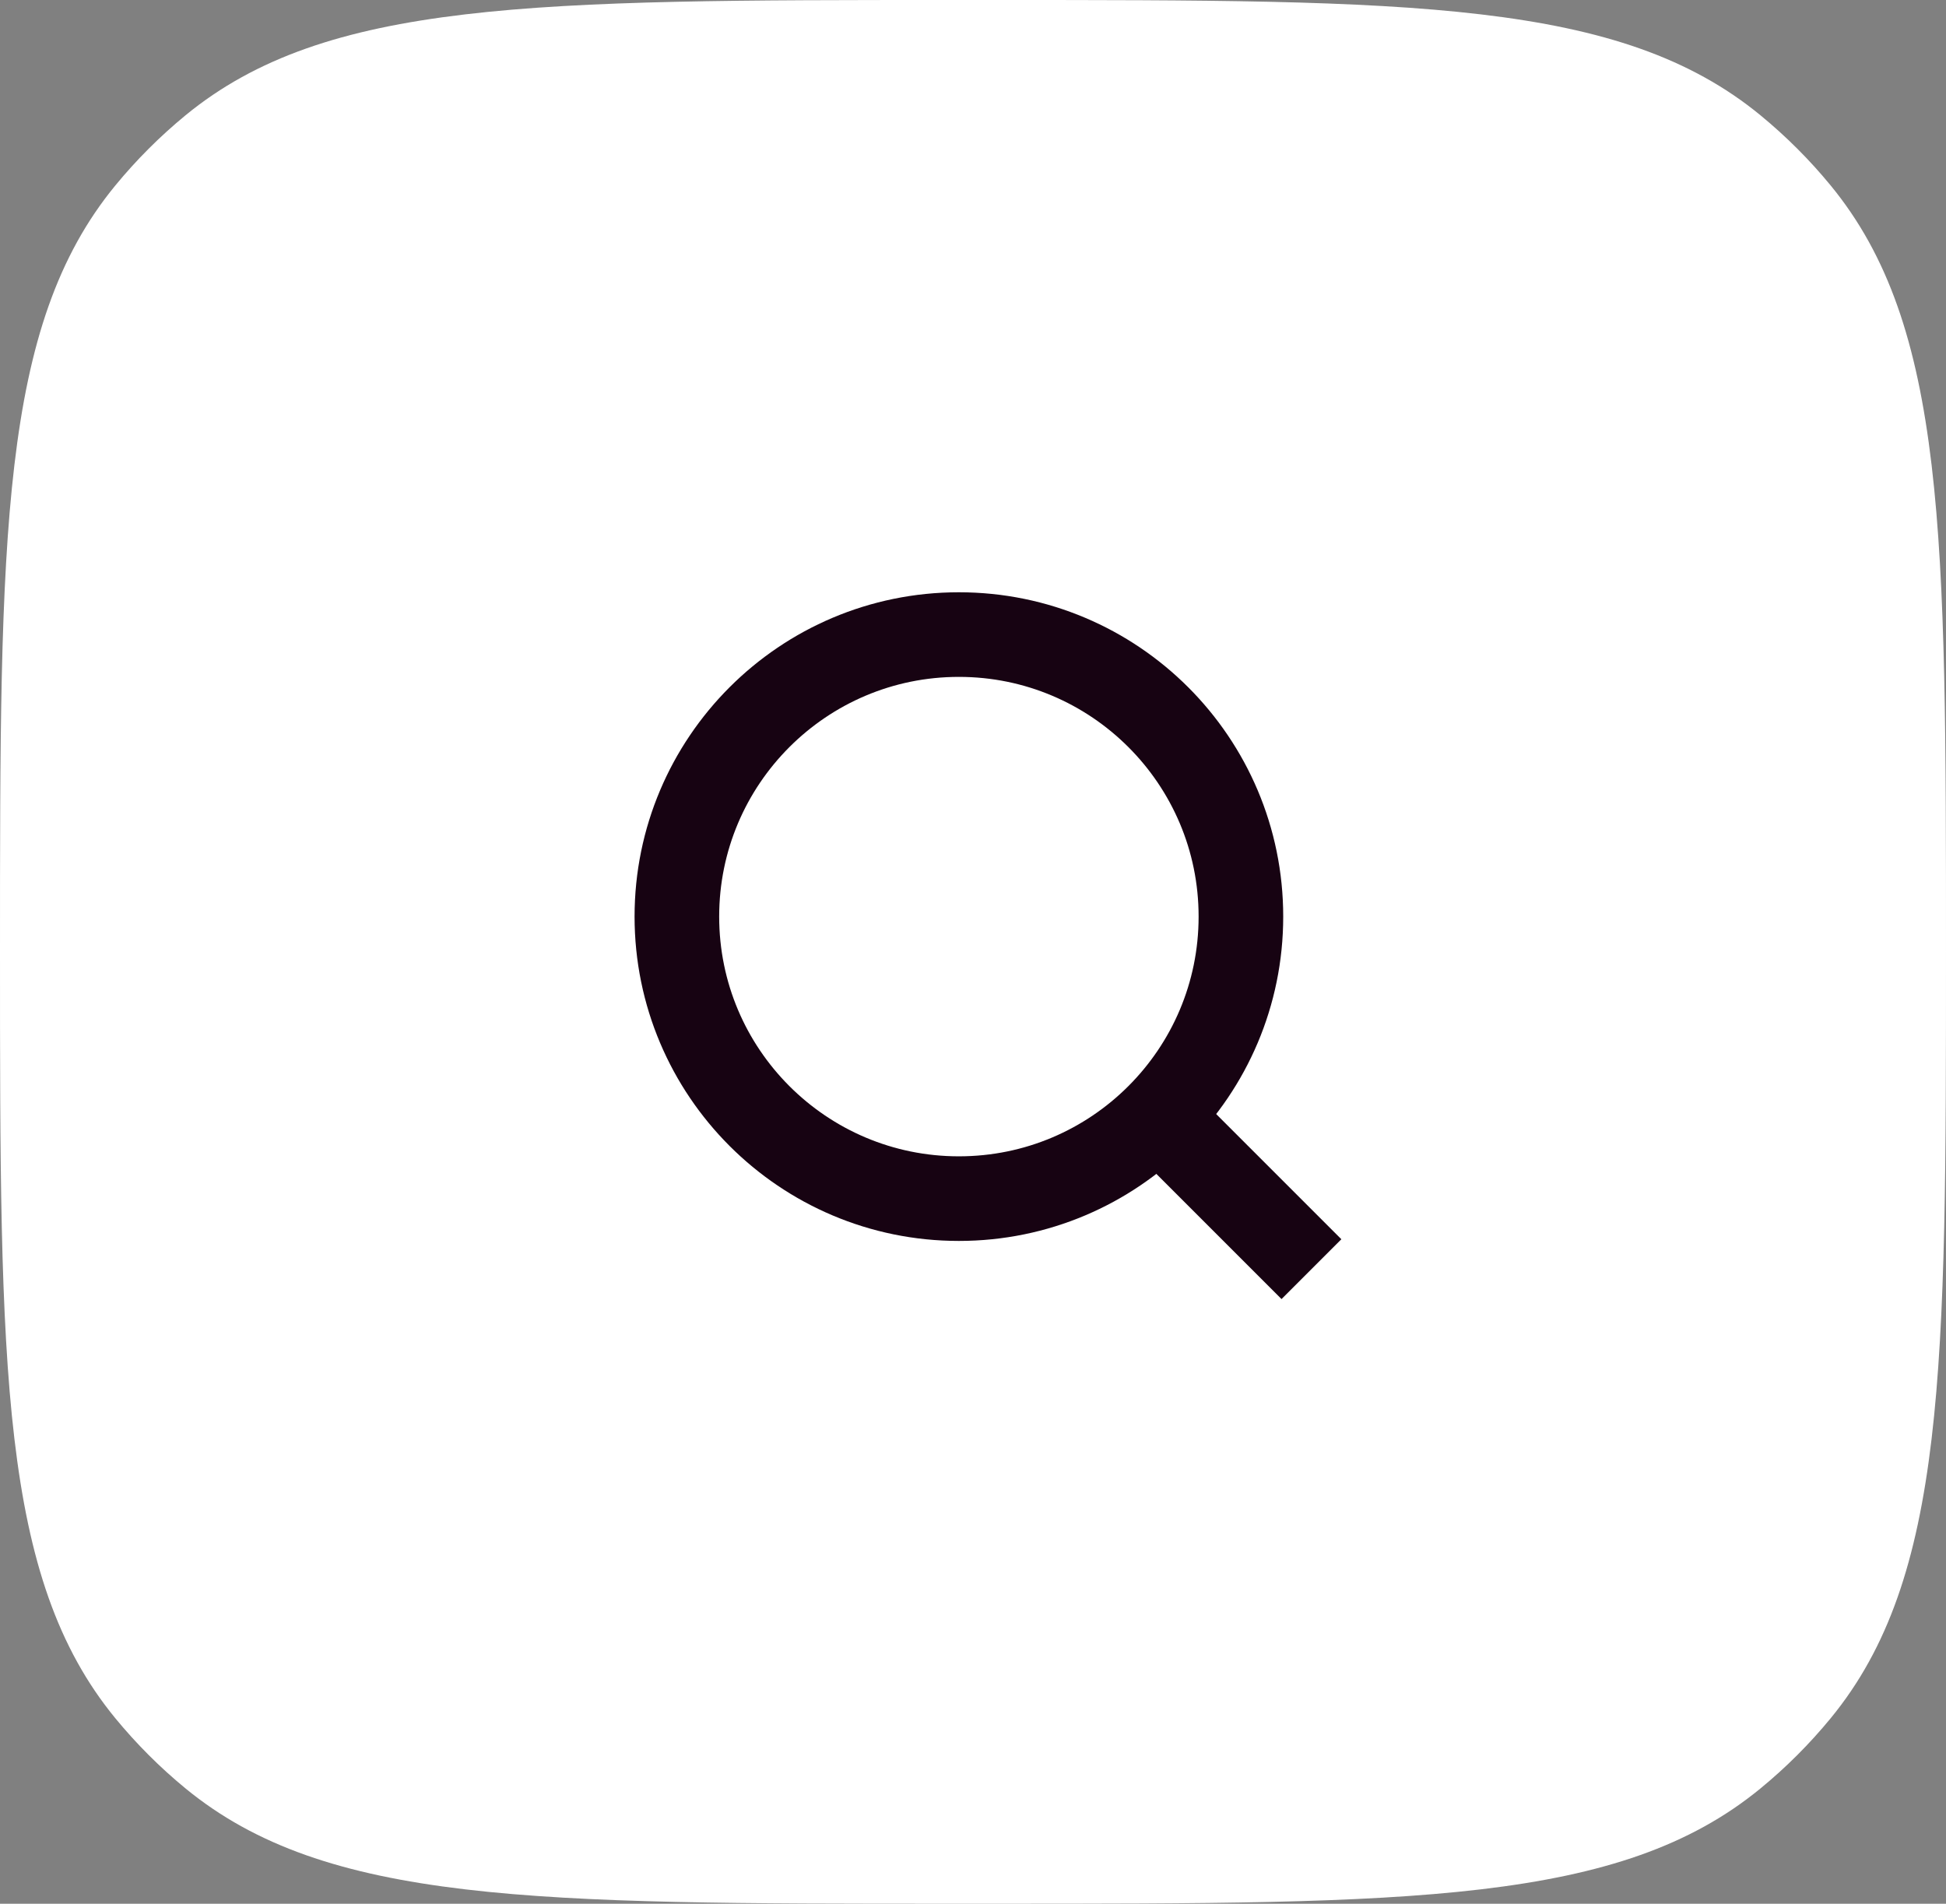 <svg width="46" height="45" viewBox="0 0 46 45" fill="none" xmlns="http://www.w3.org/2000/svg">
<rect x="0" y="0" width="46" height="45" fill="#808080" stroke="none"/>
<path d="M0 22.5C0 12.638 0 7.706 2.724 4.387C3.223 3.78 3.78 3.223 4.387 2.724C7.706 0 12.638 0 22.5 0H23.5C33.362 0 38.294 0 41.613 2.724C42.22 3.223 42.778 3.78 43.276 4.387C46 7.706 46 12.638 46 22.5C46 32.362 46 37.294 43.276 40.613C42.778 41.22 42.22 41.778 41.613 42.276C38.294 45 33.362 45 23.5 45H22.5C12.638 45 7.706 45 4.387 42.276C3.78 41.778 3.223 41.22 2.724 40.613C0 37.294 0 32.362 0 22.5Z" fill="white"/>
<path d="M22.666 28.333C26.348 28.333 29.333 25.348 29.333 21.666C29.333 17.985 26.348 15 22.666 15C18.985 15 16 17.985 16 21.666C16 25.348 18.985 28.333 22.666 28.333Z" stroke="#170312" stroke-width="2" stroke-linejoin="round"/>
<path d="M31 30L27.375 26.375" stroke="#170312" stroke-width="2" stroke-linejoin="round"/>
</svg>
